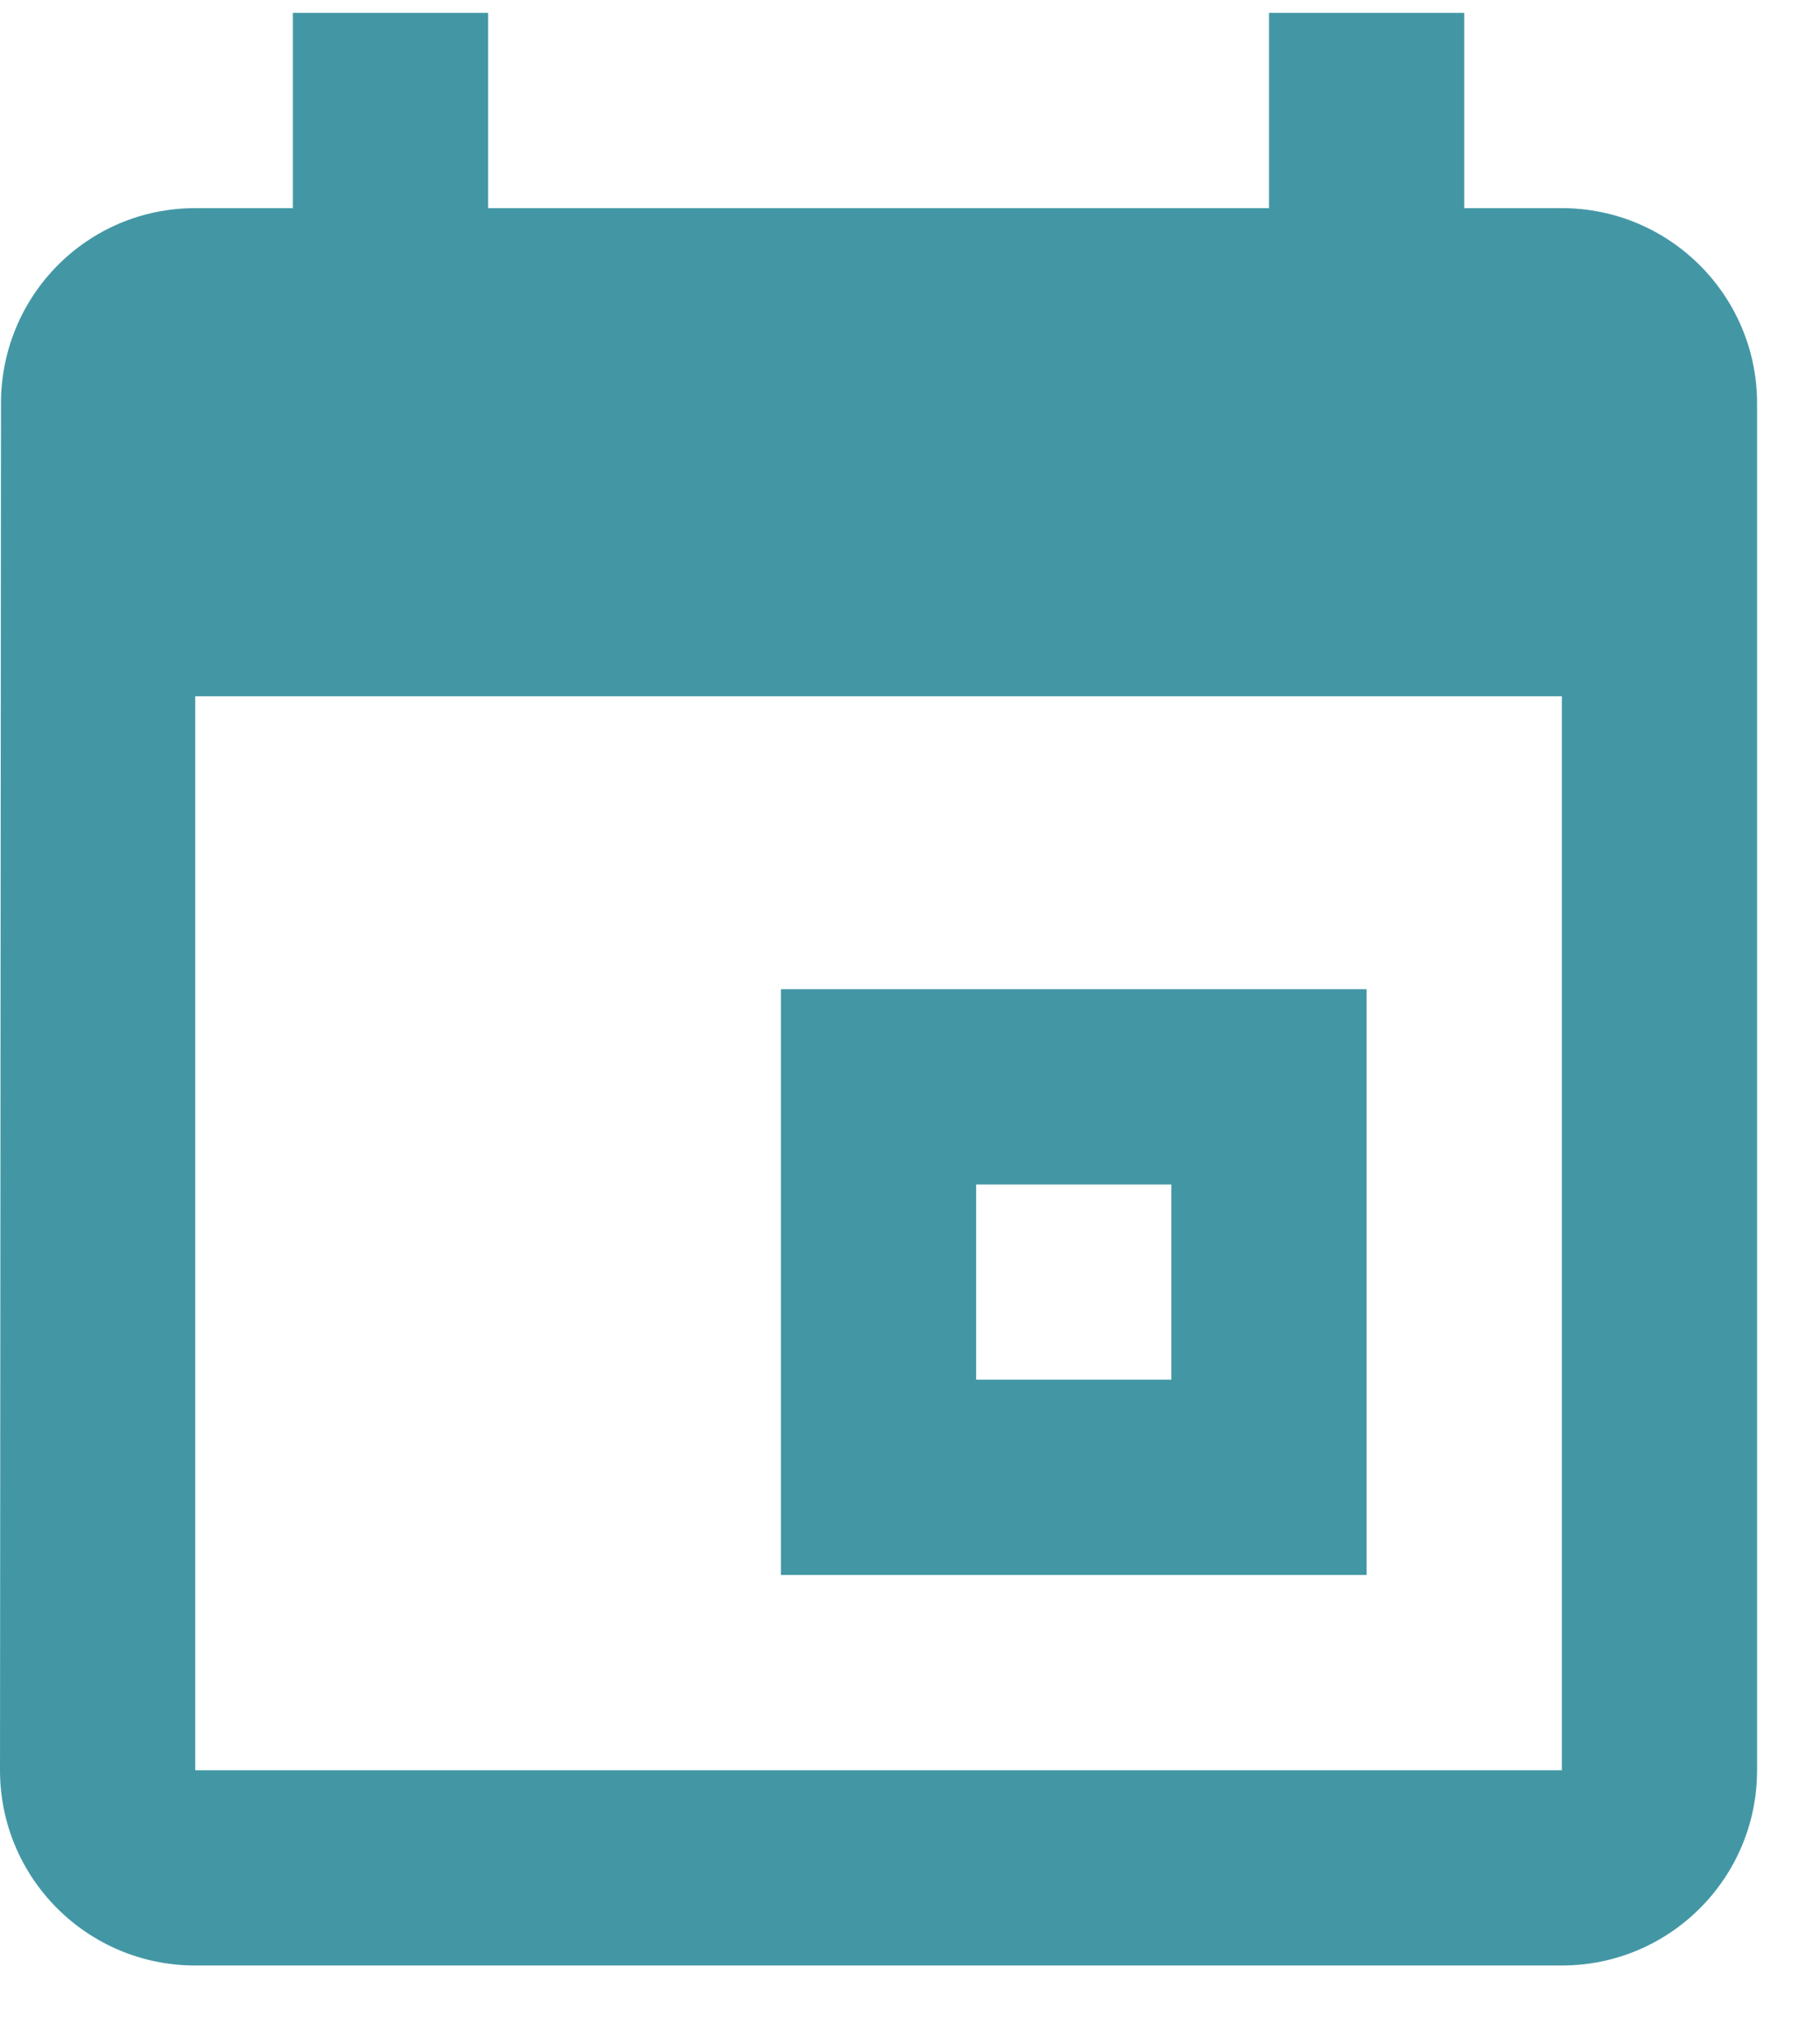 <svg width="26" height="29" viewBox="0 0 26 29" fill="none" xmlns="http://www.w3.org/2000/svg">
    <path fill-rule="evenodd" clip-rule="evenodd" d="M11.156 22.495H19.523V14.129H11.156V22.495ZM13.945 16.918H16.734V19.706H13.945V16.918ZM22.312 2.973H20.918V0.184H18.129V2.973H6.973V0.184H4.184V2.973H2.789C1.248 2.973 0.014 4.222 0.014 5.762L6.10352e-05 25.285C6.10352e-05 26.826 1.248 28.074 2.789 28.074H22.312C23.852 28.074 25.101 26.826 25.101 25.285V5.762C25.101 4.222 23.852 2.973 22.312 2.973ZM2.789 9.945H22.312V25.285H2.789V9.945Z" fill="#4397A5"/>
</svg>
